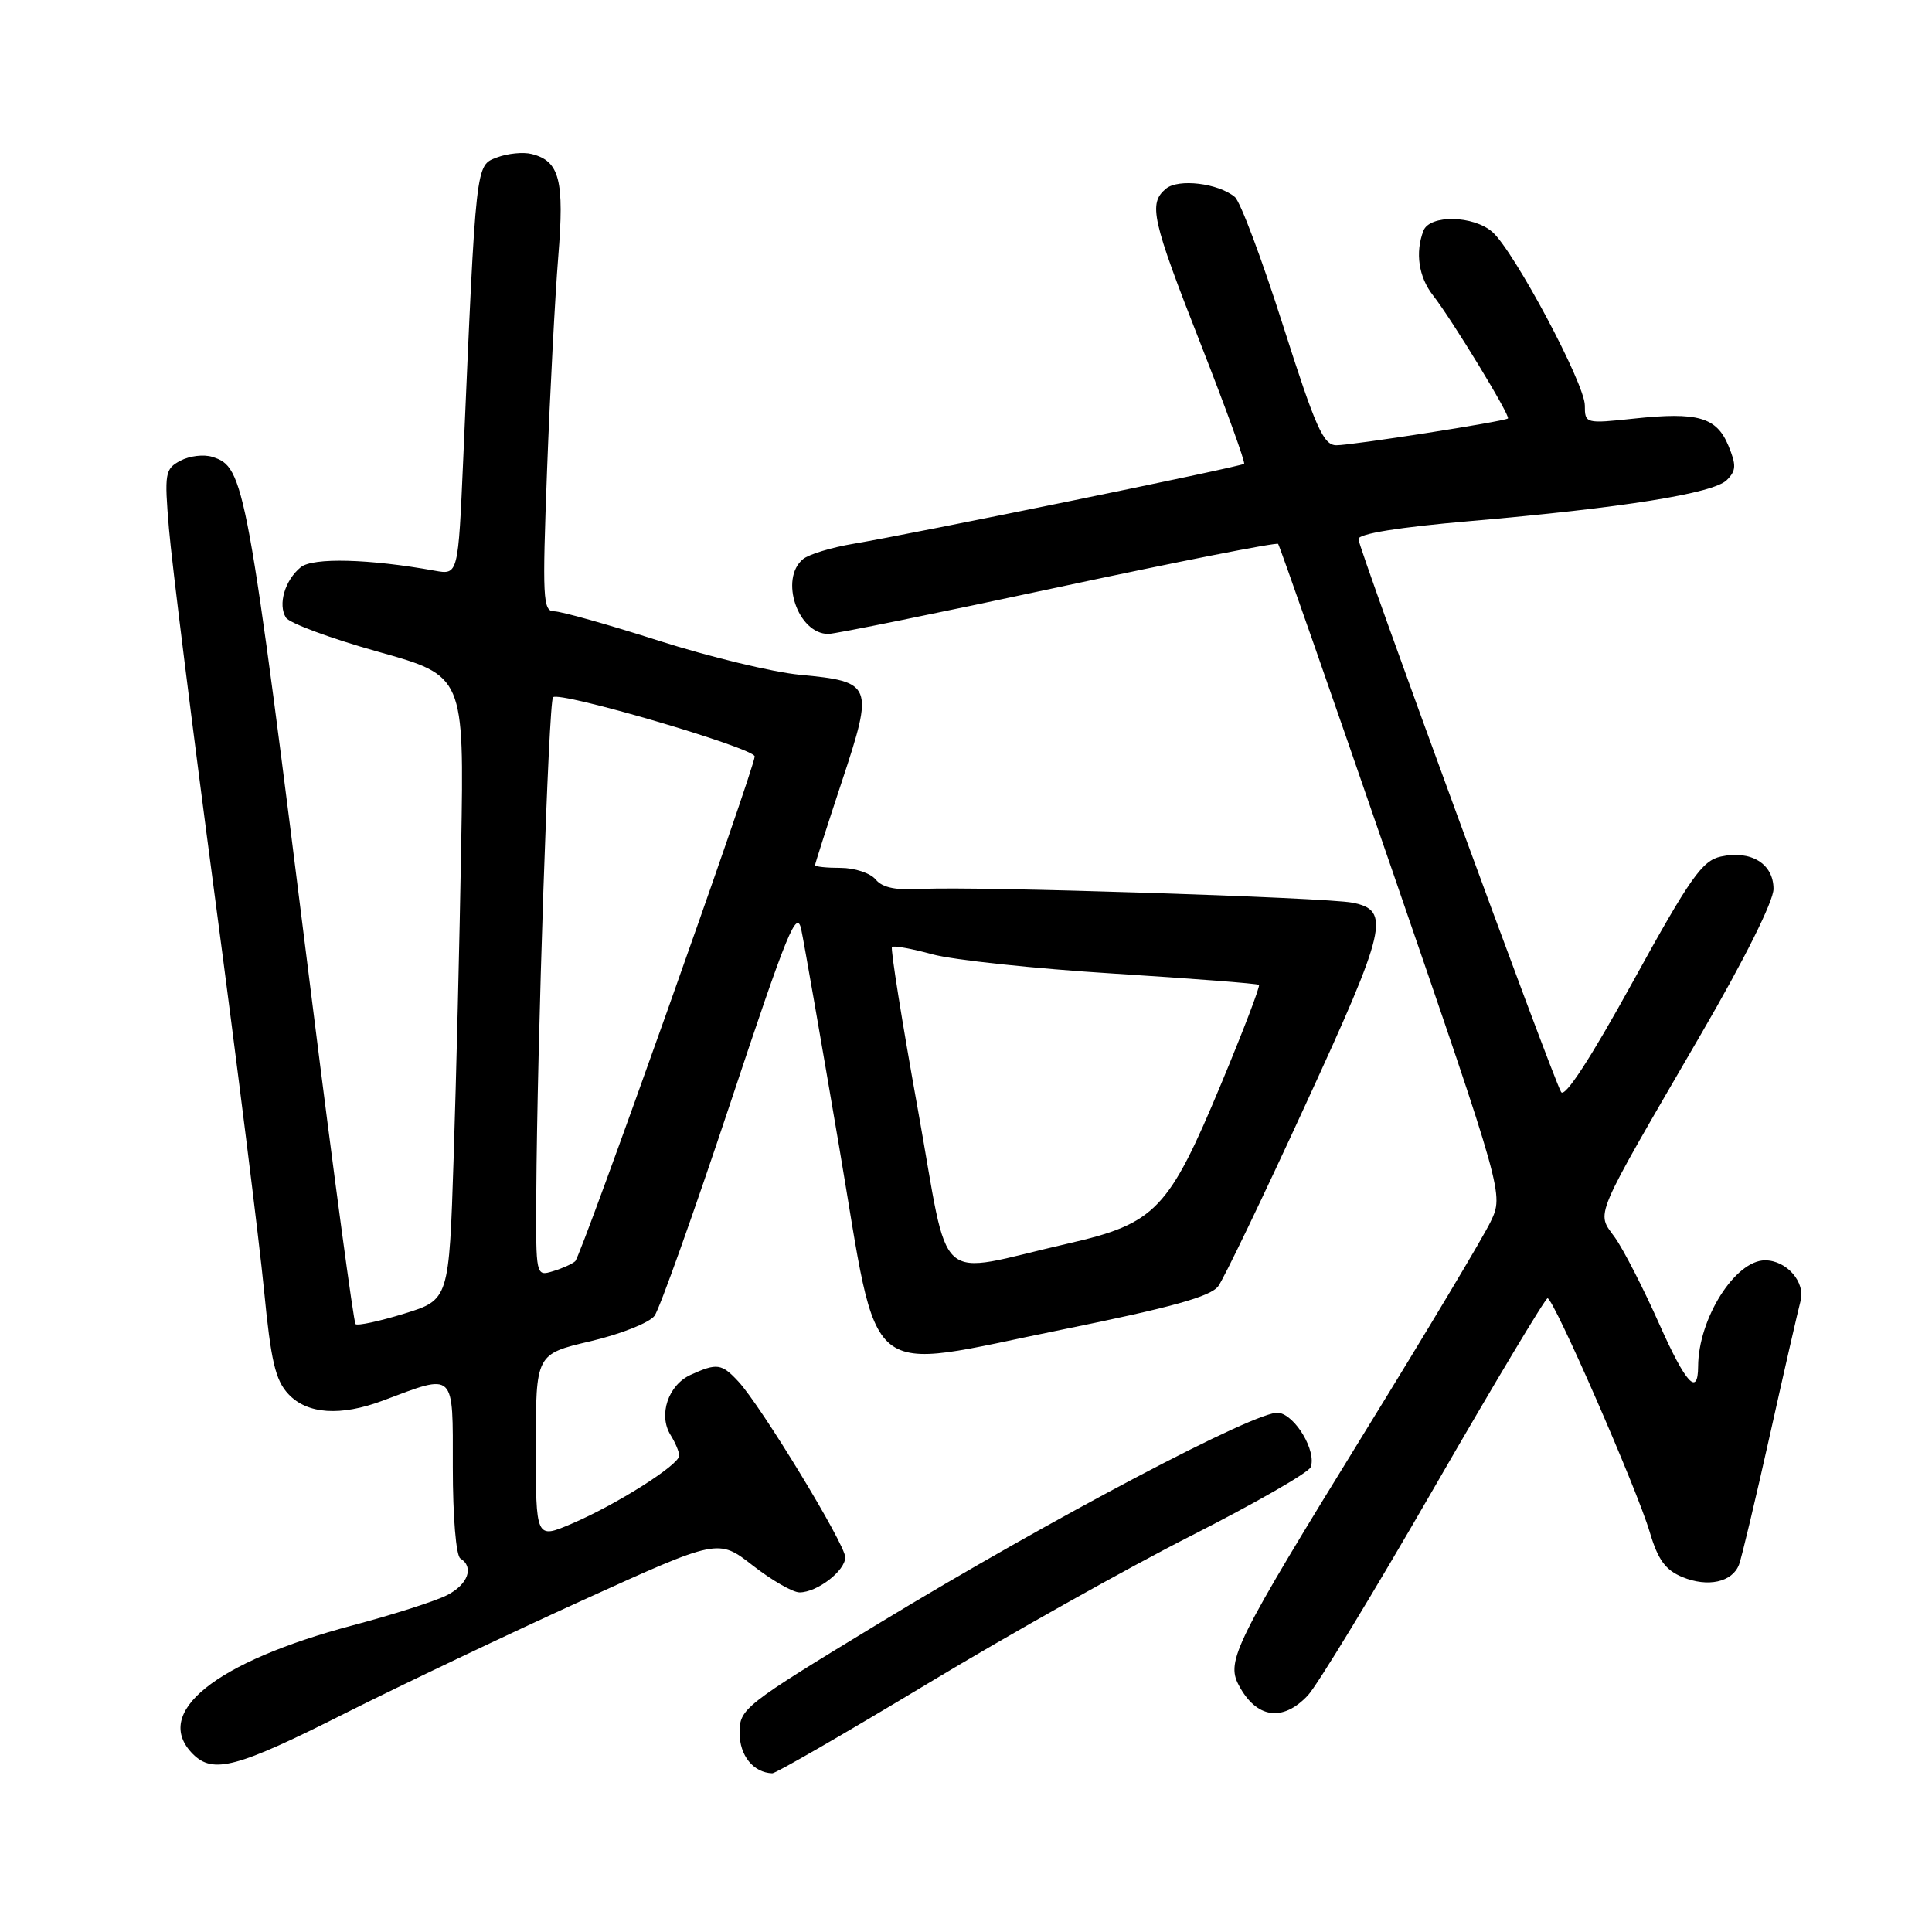 <?xml version="1.0" encoding="UTF-8" standalone="no"?>
<!DOCTYPE svg PUBLIC "-//W3C//DTD SVG 1.1//EN" "http://www.w3.org/Graphics/SVG/1.1/DTD/svg11.dtd" >
<svg xmlns="http://www.w3.org/2000/svg" xmlns:xlink="http://www.w3.org/1999/xlink" version="1.1" viewBox="0 0 256 256">
 <g >
 <path fill="currentColor"
d=" M 122.83 223.14 C 133.65 216.61 149.40 207.77 157.84 203.49 C 166.28 199.20 173.40 195.12 173.67 194.41 C 174.48 192.31 171.65 187.52 169.41 187.20 C 166.66 186.81 139.44 201.15 116.48 215.09 C 98.52 226.00 98.00 226.41 98.00 229.61 C 98.00 232.63 99.82 234.88 102.33 234.97 C 102.78 234.99 112.01 229.66 122.83 223.14 Z  M 45.69 227.04 C 53.29 223.22 67.53 216.44 77.34 211.98 C 95.18 203.87 95.18 203.87 99.75 207.44 C 102.27 209.40 105.05 211.00 105.94 211.00 C 108.28 211.00 112.00 208.14 112.00 206.34 C 112.00 204.63 100.83 186.27 97.83 183.05 C 95.62 180.67 95.00 180.59 91.52 182.17 C 88.53 183.53 87.21 187.50 88.85 190.14 C 89.48 191.15 90.00 192.38 90.00 192.88 C 90.00 194.10 81.66 199.38 75.75 201.90 C 71.00 203.93 71.00 203.93 71.00 191.67 C 71.00 179.42 71.00 179.42 78.25 177.72 C 82.24 176.78 86.05 175.27 86.73 174.35 C 87.40 173.43 91.90 160.81 96.73 146.30 C 104.37 123.31 105.59 120.34 106.18 123.21 C 106.56 125.02 108.81 137.92 111.18 151.88 C 116.63 183.90 113.85 181.62 140.79 176.17 C 155.28 173.23 160.42 171.80 161.43 170.42 C 162.17 169.41 167.37 158.60 172.98 146.39 C 183.78 122.93 184.31 120.61 179.20 119.61 C 175.64 118.91 128.94 117.42 122.41 117.79 C 118.76 118.00 116.95 117.65 116.03 116.54 C 115.33 115.69 113.24 115.00 111.38 115.00 C 109.52 115.00 108.00 114.84 108.00 114.64 C 108.00 114.44 109.61 109.43 111.57 103.50 C 115.80 90.72 115.64 90.32 105.97 89.41 C 102.41 89.07 94.01 87.04 87.29 84.90 C 80.58 82.75 74.34 81.00 73.43 81.00 C 71.93 81.00 71.85 79.30 72.49 62.25 C 72.88 51.94 73.55 39.24 73.97 34.03 C 74.80 23.87 74.15 21.34 70.46 20.41 C 69.34 20.12 67.27 20.33 65.86 20.86 C 63.01 21.95 63.09 21.22 61.38 60.84 C 60.71 76.18 60.71 76.18 57.61 75.62 C 48.96 74.05 41.45 73.85 39.85 75.16 C 37.75 76.87 36.80 80.11 37.89 81.84 C 38.35 82.57 43.85 84.61 50.11 86.36 C 61.50 89.55 61.50 89.55 61.11 112.03 C 60.90 124.39 60.45 142.99 60.11 153.37 C 59.50 172.23 59.50 172.23 53.54 174.07 C 50.26 175.08 47.37 175.70 47.11 175.45 C 46.86 175.19 44.27 155.97 41.36 132.74 C 32.70 63.48 32.41 61.90 28.13 60.54 C 27.00 60.18 25.10 60.41 23.90 61.05 C 21.86 62.14 21.77 62.69 22.39 70.07 C 22.75 74.40 25.48 96.29 28.46 118.72 C 31.44 141.15 34.38 164.67 34.99 170.99 C 35.90 180.36 36.49 182.90 38.23 184.74 C 40.71 187.39 45.13 187.69 50.73 185.59 C 60.40 181.96 60.00 181.58 60.00 194.42 C 60.00 200.98 60.43 206.15 61.00 206.50 C 62.85 207.64 62.02 209.94 59.25 211.36 C 57.74 212.14 52.12 213.94 46.76 215.36 C 28.47 220.22 20.10 226.96 25.57 232.43 C 28.24 235.09 31.40 234.25 45.69 227.04 Z  M 173.30 224.65 C 174.51 223.36 182.03 211.00 190.00 197.18 C 197.97 183.36 204.75 172.04 205.06 172.03 C 205.85 171.99 216.89 197.25 218.60 203.01 C 219.68 206.67 220.68 208.04 222.93 208.97 C 226.29 210.36 229.54 209.65 230.43 207.32 C 230.77 206.44 232.61 198.70 234.53 190.11 C 236.44 181.53 238.27 173.55 238.58 172.40 C 239.26 169.90 236.74 167.00 233.88 167.00 C 229.91 167.00 225.03 174.74 225.01 181.08 C 224.99 185.10 223.37 183.32 219.86 175.44 C 217.77 170.73 215.12 165.57 213.99 163.98 C 211.51 160.51 210.85 162.07 225.41 137.00 C 231.13 127.17 235.00 119.41 235.00 117.79 C 235.00 114.45 232.01 112.62 228.02 113.50 C 225.55 114.04 223.96 116.29 216.37 130.07 C 210.74 140.29 207.32 145.54 206.85 144.69 C 205.60 142.46 180.00 72.61 180.00 71.43 C 180.00 70.72 185.35 69.86 194.75 69.05 C 214.99 67.30 227.05 65.38 228.81 63.61 C 230.06 62.37 230.09 61.64 229.02 59.05 C 227.45 55.27 224.96 54.56 216.48 55.47 C 210.09 56.15 210.00 56.13 210.00 53.72 C 210.00 50.85 200.64 33.30 197.76 30.75 C 195.24 28.53 189.44 28.42 188.61 30.58 C 187.50 33.47 187.98 36.70 189.87 39.12 C 192.39 42.34 200.19 55.16 199.81 55.45 C 199.27 55.86 179.17 59.00 177.08 59.00 C 175.36 59.00 174.33 56.69 170.00 43.10 C 167.21 34.35 164.35 26.70 163.62 26.10 C 161.42 24.27 156.14 23.64 154.50 25.00 C 152.14 26.96 152.60 29.03 159.10 45.59 C 162.45 54.14 165.04 61.28 164.85 61.46 C 164.44 61.84 120.90 70.74 113.15 72.04 C 110.20 72.53 107.16 73.45 106.40 74.09 C 103.25 76.70 105.72 84.00 109.76 84.00 C 110.65 84.00 124.34 81.22 140.18 77.82 C 156.02 74.43 169.15 71.84 169.36 72.07 C 169.56 72.31 176.37 91.79 184.49 115.37 C 199.25 158.25 199.25 158.25 197.52 161.87 C 196.57 163.87 189.07 176.41 180.85 189.74 C 163.67 217.62 162.44 220.07 164.13 223.27 C 166.45 227.69 169.95 228.22 173.30 224.65 Z  M 71.06 158.32 C 71.17 138.63 72.70 92.96 73.28 92.39 C 74.13 91.54 100.00 99.13 100.00 100.23 C 100.00 101.75 77.02 166.39 76.22 167.12 C 75.82 167.48 74.49 168.08 73.25 168.45 C 71.01 169.13 71.00 169.08 71.06 158.32 Z  M 121.62 147.00 C 119.52 135.37 117.98 125.69 118.19 125.48 C 118.40 125.27 120.81 125.70 123.54 126.45 C 126.27 127.20 137.05 128.35 147.50 129.00 C 157.95 129.66 166.65 130.33 166.82 130.50 C 167.00 130.67 164.75 136.56 161.82 143.59 C 154.84 160.34 153.14 162.12 141.50 164.78 C 123.47 168.90 125.97 171.13 121.62 147.00 Z "/>
</g>
</svg>
